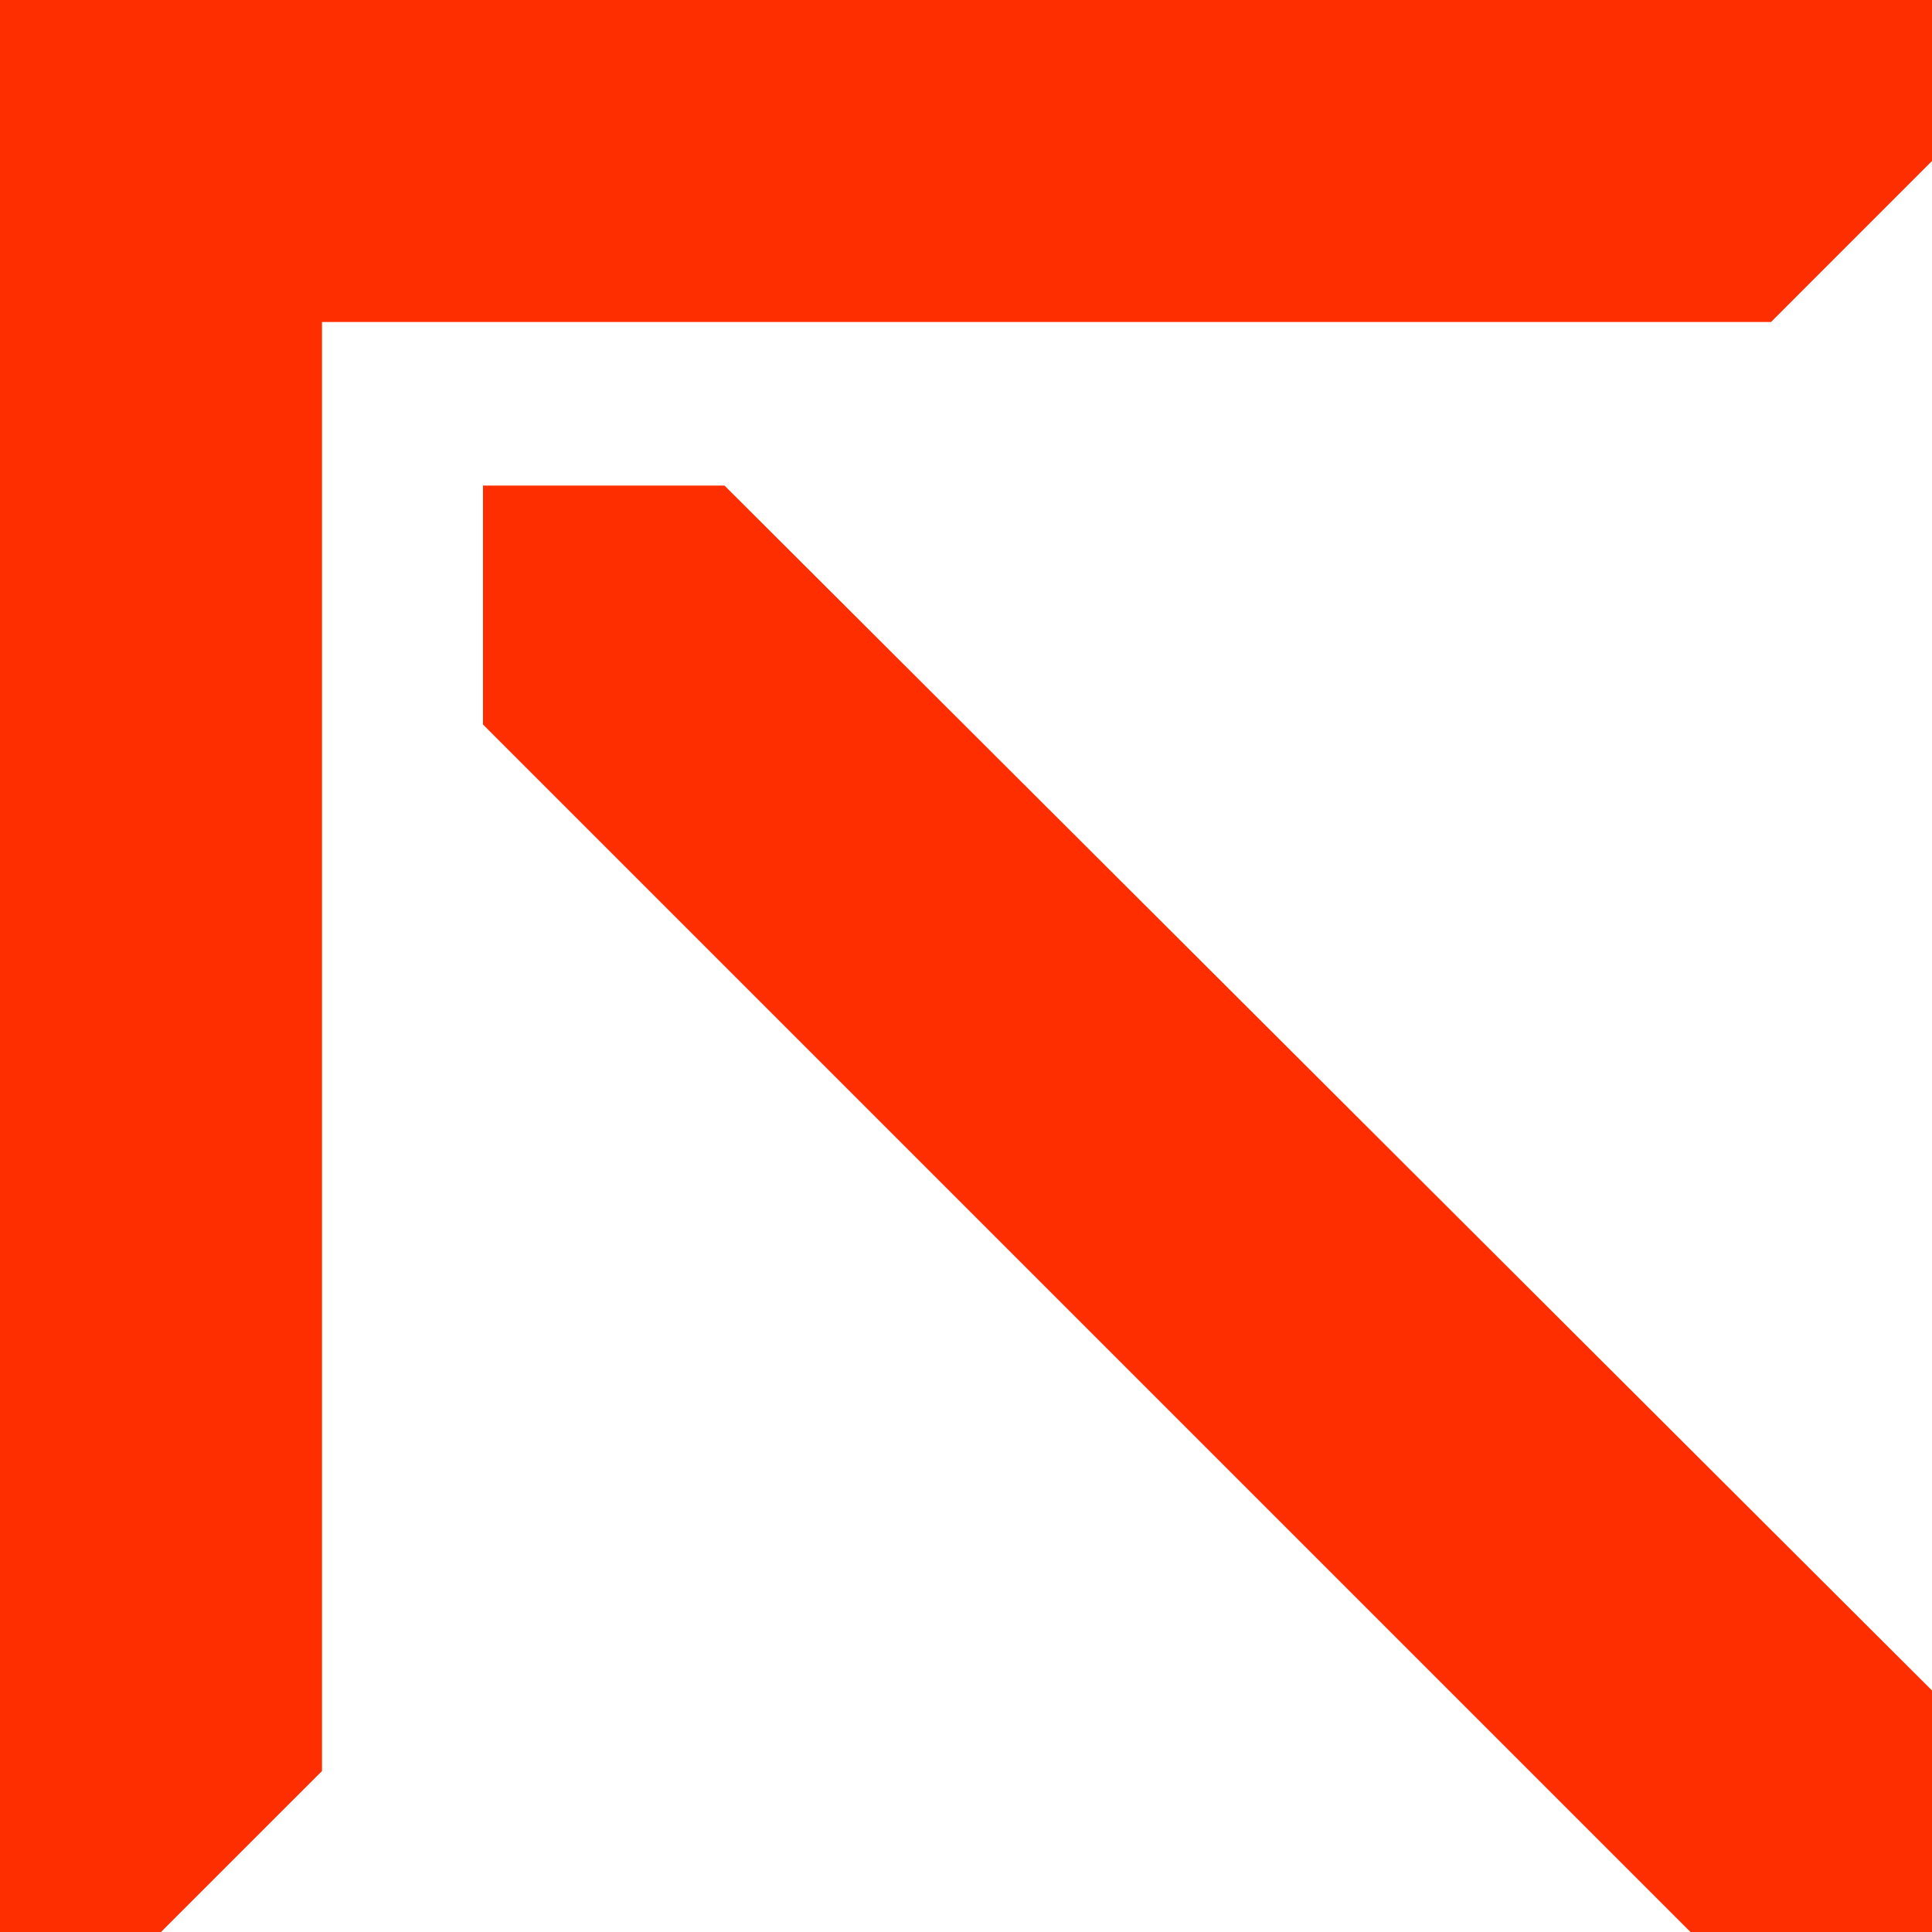 <svg width="24" height="24" viewBox="0 0 24 24" fill="none" xmlns="http://www.w3.org/2000/svg">
<path d="M-0 0.001L4 0.001L4 22L2 24H-0L-0 0.001Z" fill="#FF2E00"/>
<path d="M0 0L0 4H22L24 2V0H0Z" fill="#FF2E00"/>
<path d="M21 24H24V21L9 6.032H6V9L21 24Z" fill="#FF2E00"/>
</svg>
